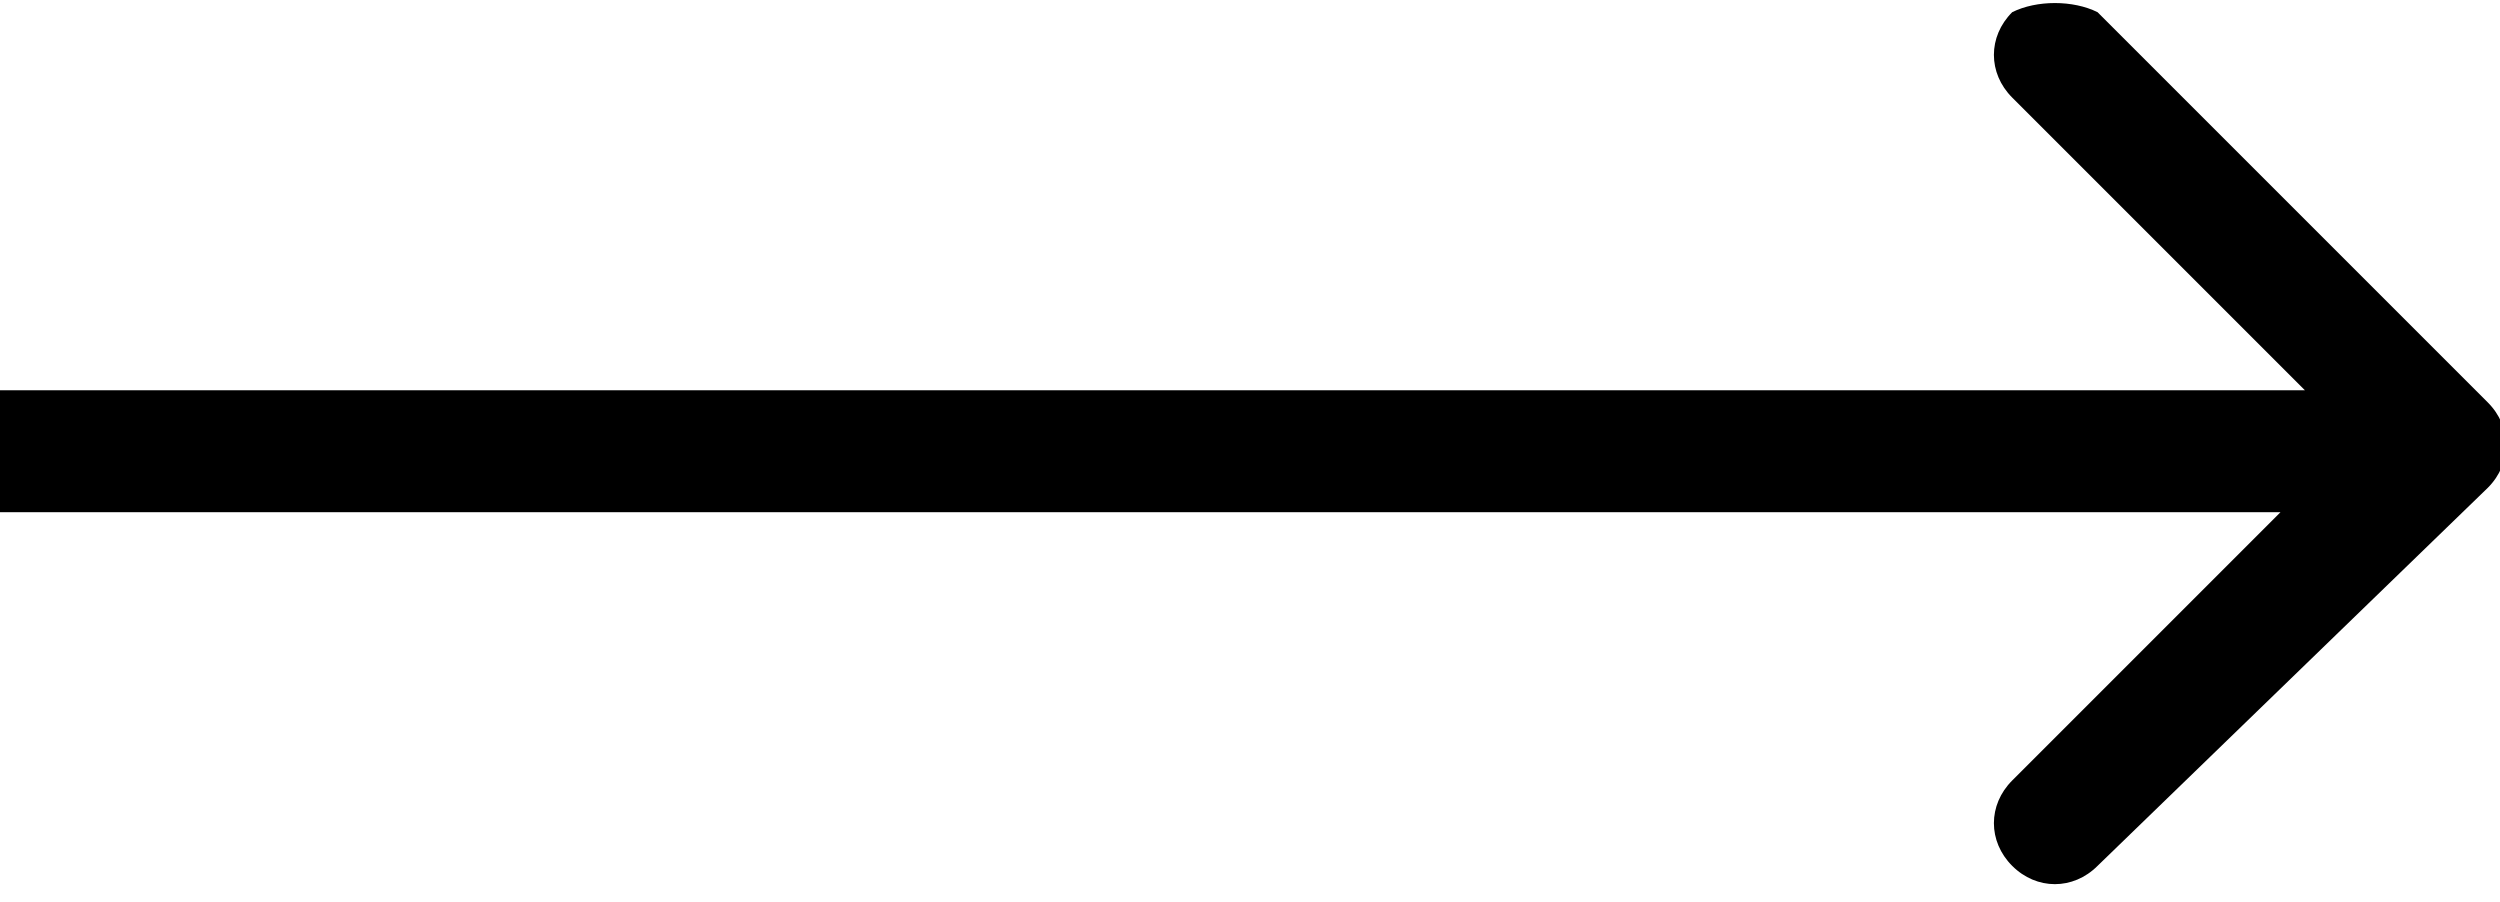 <?xml version="1.0" encoding="utf-8"?>
<!-- Generator: Adobe Illustrator 21.1.0, SVG Export Plug-In . SVG Version: 6.00 Build 0)  -->
<svg version="1.1" id="Слой_1" xmlns="http://www.w3.org/2000/svg" xmlns:xlink="http://www.w3.org/1999/xlink" x="0px" y="0px"
	 width="20.5px" height="7.4px" viewBox="0 0 20.5 7.4" style="enable-background:new 0 0 20.5 7.4;" xml:space="preserve">
<path d="M20.4,4c0.2-0.2,0.2-0.5,0-0.7l-3.2-3.2C17,0,16.7,0,16.5,0.1c-0.2,0.2-0.2,0.5,0,0.7l2.8,2.8l-2.8,2.8
	c-0.2,0.2-0.2,0.5,0,0.7c0.2,0.2,0.5,0.2,0.7,0L20.4,4z M0,4.2h20v-1H0V4.2z"/>
</svg>
